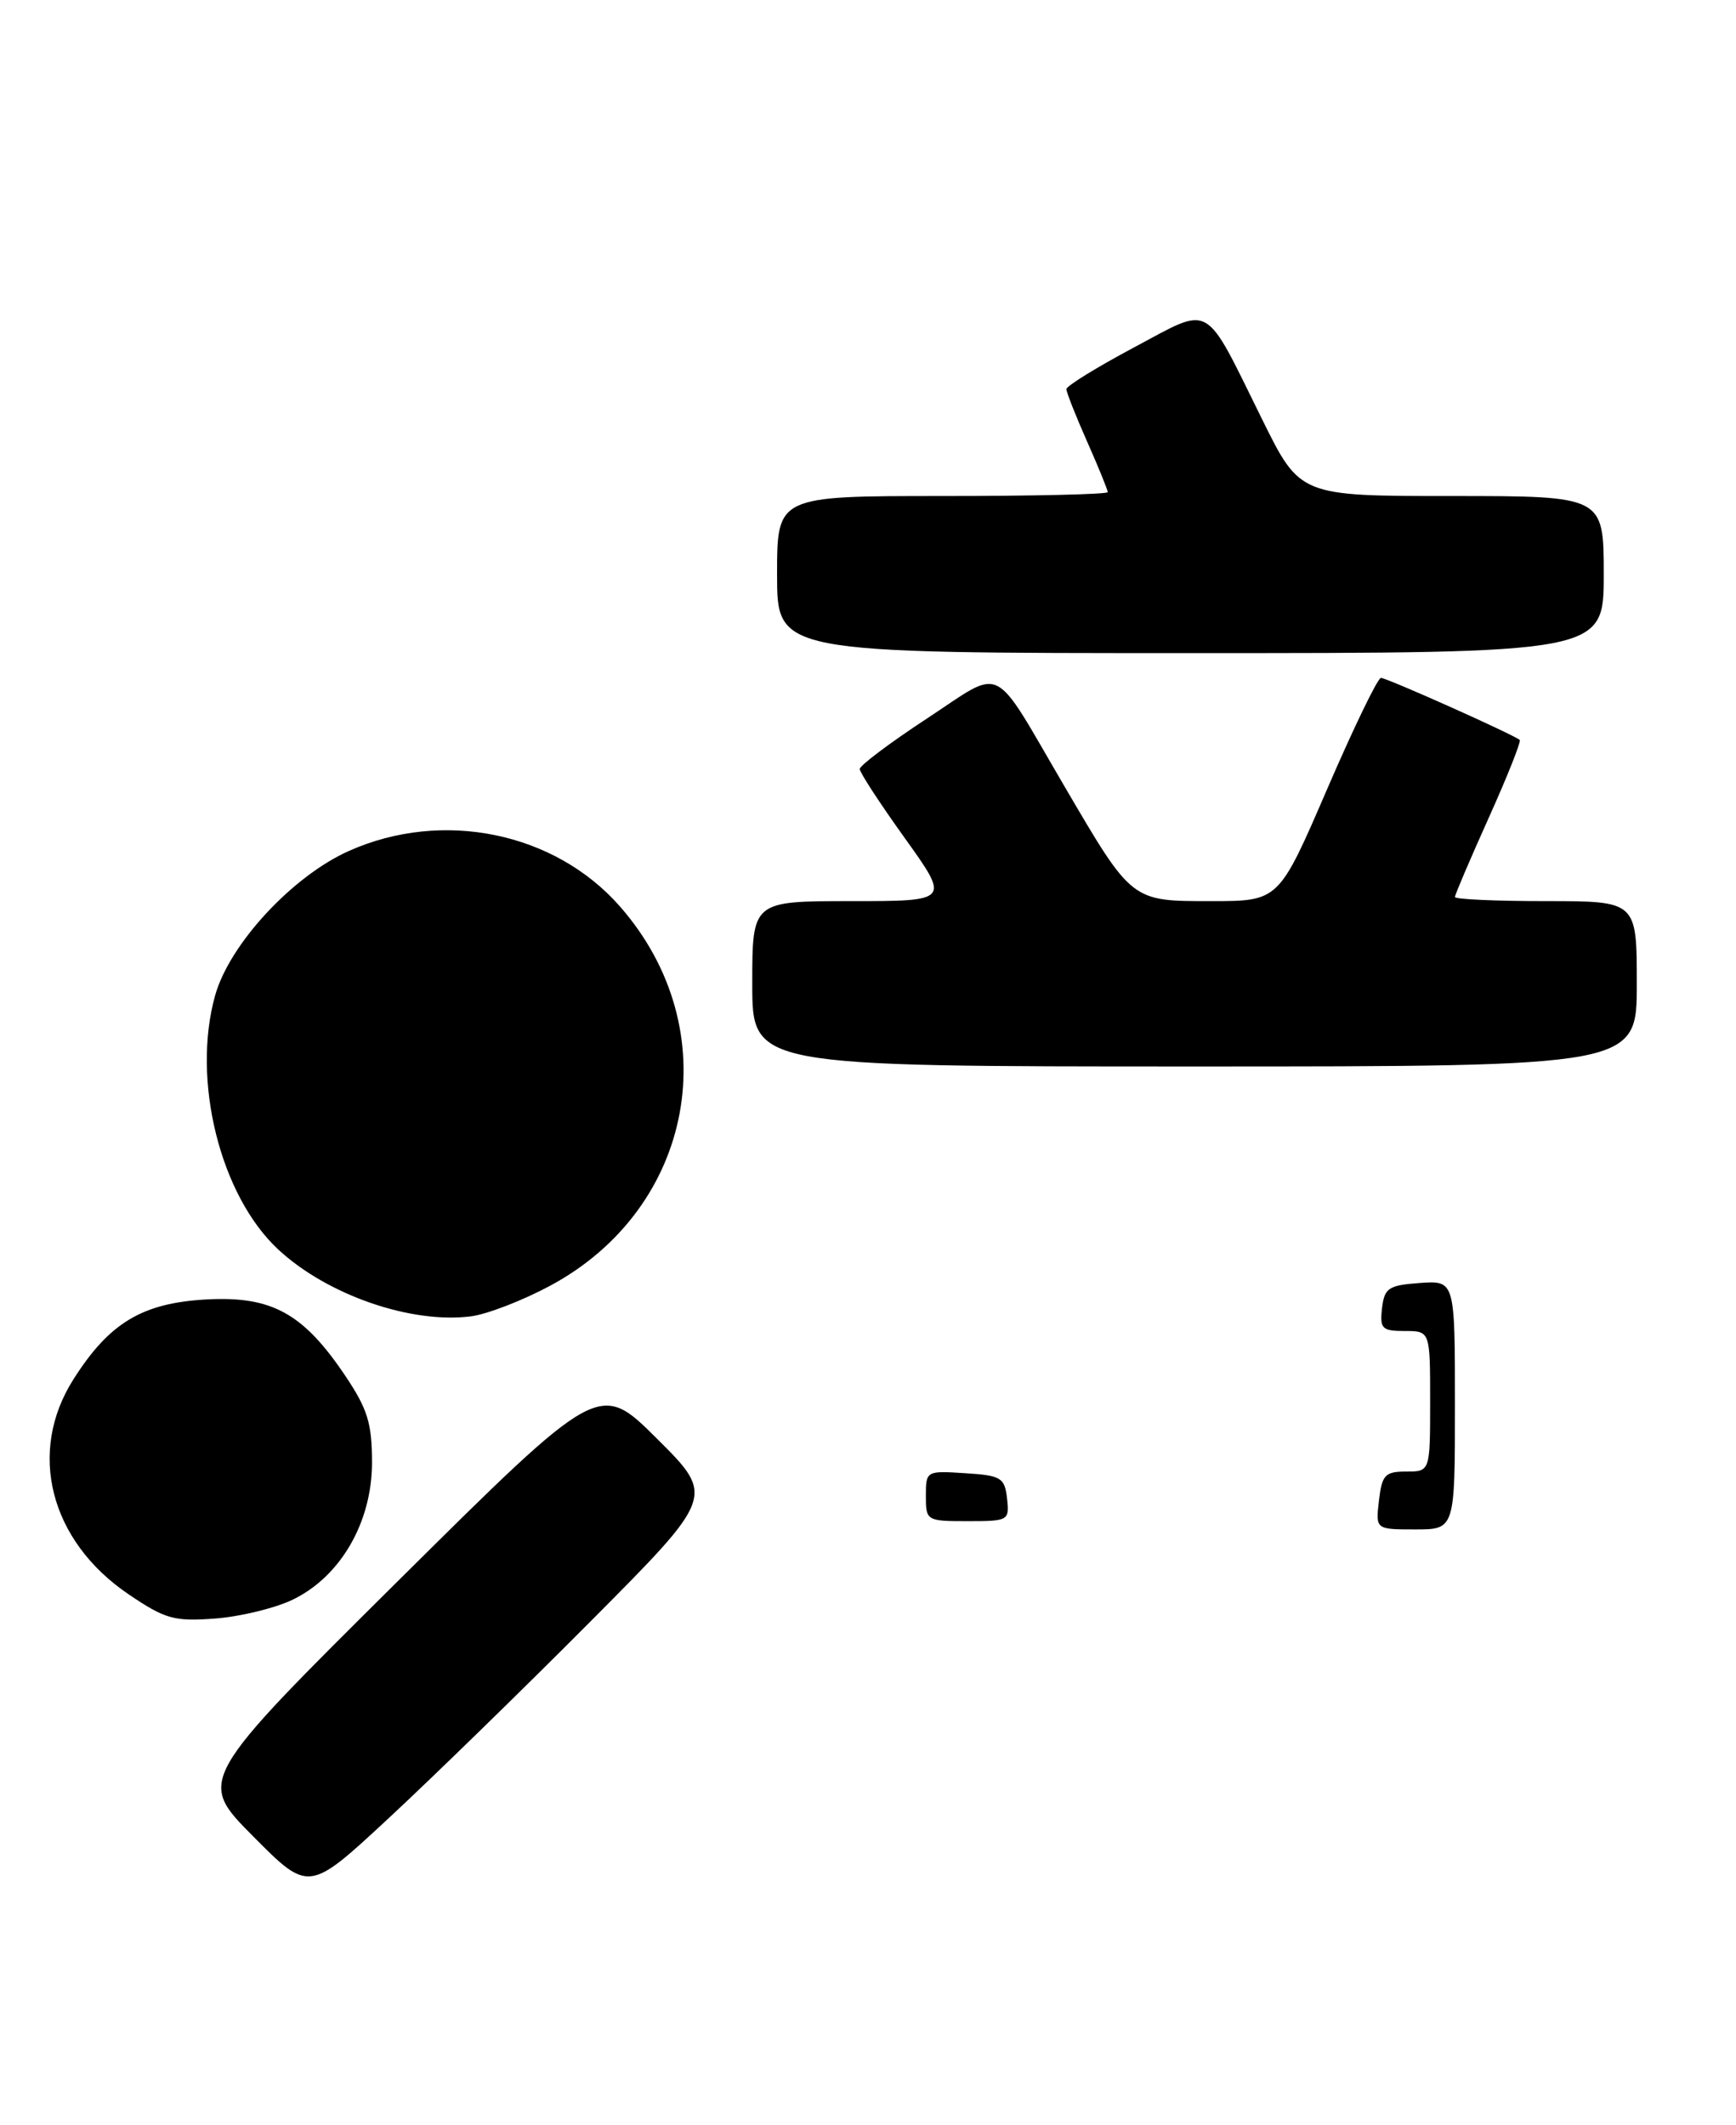 <?xml version="1.0" encoding="UTF-8" standalone="no"?>
<!DOCTYPE svg PUBLIC "-//W3C//DTD SVG 1.1//EN" "http://www.w3.org/Graphics/SVG/1.1/DTD/svg11.dtd" >
<svg xmlns="http://www.w3.org/2000/svg" xmlns:xlink="http://www.w3.org/1999/xlink" version="1.1" viewBox="0 0 210 257">
 <g >
 <path fill="currentColor"
d=" M 71.49 196.07 C 86.48 181.00 86.48 181.00 79.49 174.04 C 72.50 167.08 72.50 167.08 48.18 191.20 C 23.87 215.32 23.87 215.32 30.61 222.11 C 37.35 228.90 37.35 228.90 46.92 220.02 C 52.19 215.13 63.25 204.36 71.49 196.07 Z  M 35.38 193.51 C 41.18 190.73 45.00 184.14 45.00 176.92 C 45.00 172.16 44.47 170.44 41.75 166.39 C 36.68 158.85 32.86 156.75 24.98 157.18 C 17.21 157.61 13.22 160.00 8.88 166.85 C 3.28 175.67 6.04 186.40 15.56 192.85 C 19.99 195.85 21.07 196.15 26.00 195.78 C 29.02 195.56 33.25 194.53 35.38 193.51 Z  M 66.50 155.55 C 84.04 146.17 88.04 124.50 74.98 109.63 C 67.10 100.66 53.55 97.88 42.23 102.92 C 35.38 105.97 27.77 114.18 26.02 120.42 C 23.16 130.65 26.63 144.61 33.66 151.14 C 39.59 156.65 49.74 160.16 57.00 159.22 C 58.92 158.97 63.20 157.32 66.50 155.55 Z  M 198.00 119.00 C 198.00 109.00 198.00 109.00 187.00 109.00 C 180.95 109.00 176.00 108.78 176.00 108.50 C 176.00 108.23 177.84 103.92 180.09 98.92 C 182.34 93.93 184.02 89.69 183.84 89.51 C 183.24 88.92 167.78 82.00 167.05 82.00 C 166.66 82.00 163.72 88.08 160.52 95.50 C 154.69 109.00 154.69 109.00 146.52 109.00 C 136.81 109.00 136.97 109.13 128.70 95.00 C 119.85 79.89 121.56 80.72 112.12 86.92 C 107.65 89.85 104.00 92.60 104.00 93.02 C 104.00 93.44 106.46 97.21 109.46 101.39 C 114.91 109.00 114.91 109.00 102.96 109.00 C 91.00 109.00 91.00 109.00 91.00 119.00 C 91.00 129.00 91.00 129.00 144.50 129.00 C 198.00 129.00 198.00 129.00 198.00 119.00 Z  M 194.00 69.50 C 194.00 60.00 194.00 60.00 175.63 60.00 C 157.26 60.00 157.26 60.00 152.69 50.75 C 145.53 36.27 146.73 36.94 137.15 42.04 C 132.67 44.43 129.00 46.69 129.00 47.07 C 129.00 47.44 130.12 50.29 131.50 53.40 C 132.88 56.51 134.00 59.27 134.00 59.53 C 134.00 59.79 125.00 60.00 114.00 60.00 C 94.00 60.00 94.00 60.00 94.00 69.50 C 94.00 79.00 94.00 79.00 144.00 79.00 C 194.00 79.00 194.00 79.00 194.00 69.50 Z  M 166.81 181.50 C 167.17 178.40 167.55 178.00 170.11 178.00 C 173.00 178.00 173.00 178.00 173.00 169.50 C 173.00 161.00 173.00 161.00 169.93 161.00 C 167.18 161.00 166.90 160.72 167.18 158.25 C 167.47 155.79 167.95 155.47 171.75 155.19 C 176.00 154.89 176.00 154.89 176.00 169.94 C 176.00 185.00 176.00 185.00 171.20 185.00 C 166.40 185.00 166.40 185.00 166.81 181.50 Z  M 112.00 180.95 C 112.00 177.92 112.05 177.89 116.75 178.20 C 121.10 178.47 121.53 178.73 121.82 181.25 C 122.12 183.93 122.00 184.00 117.07 184.00 C 112.08 184.00 112.00 183.95 112.00 180.95 Z "/>
</g>
</svg>